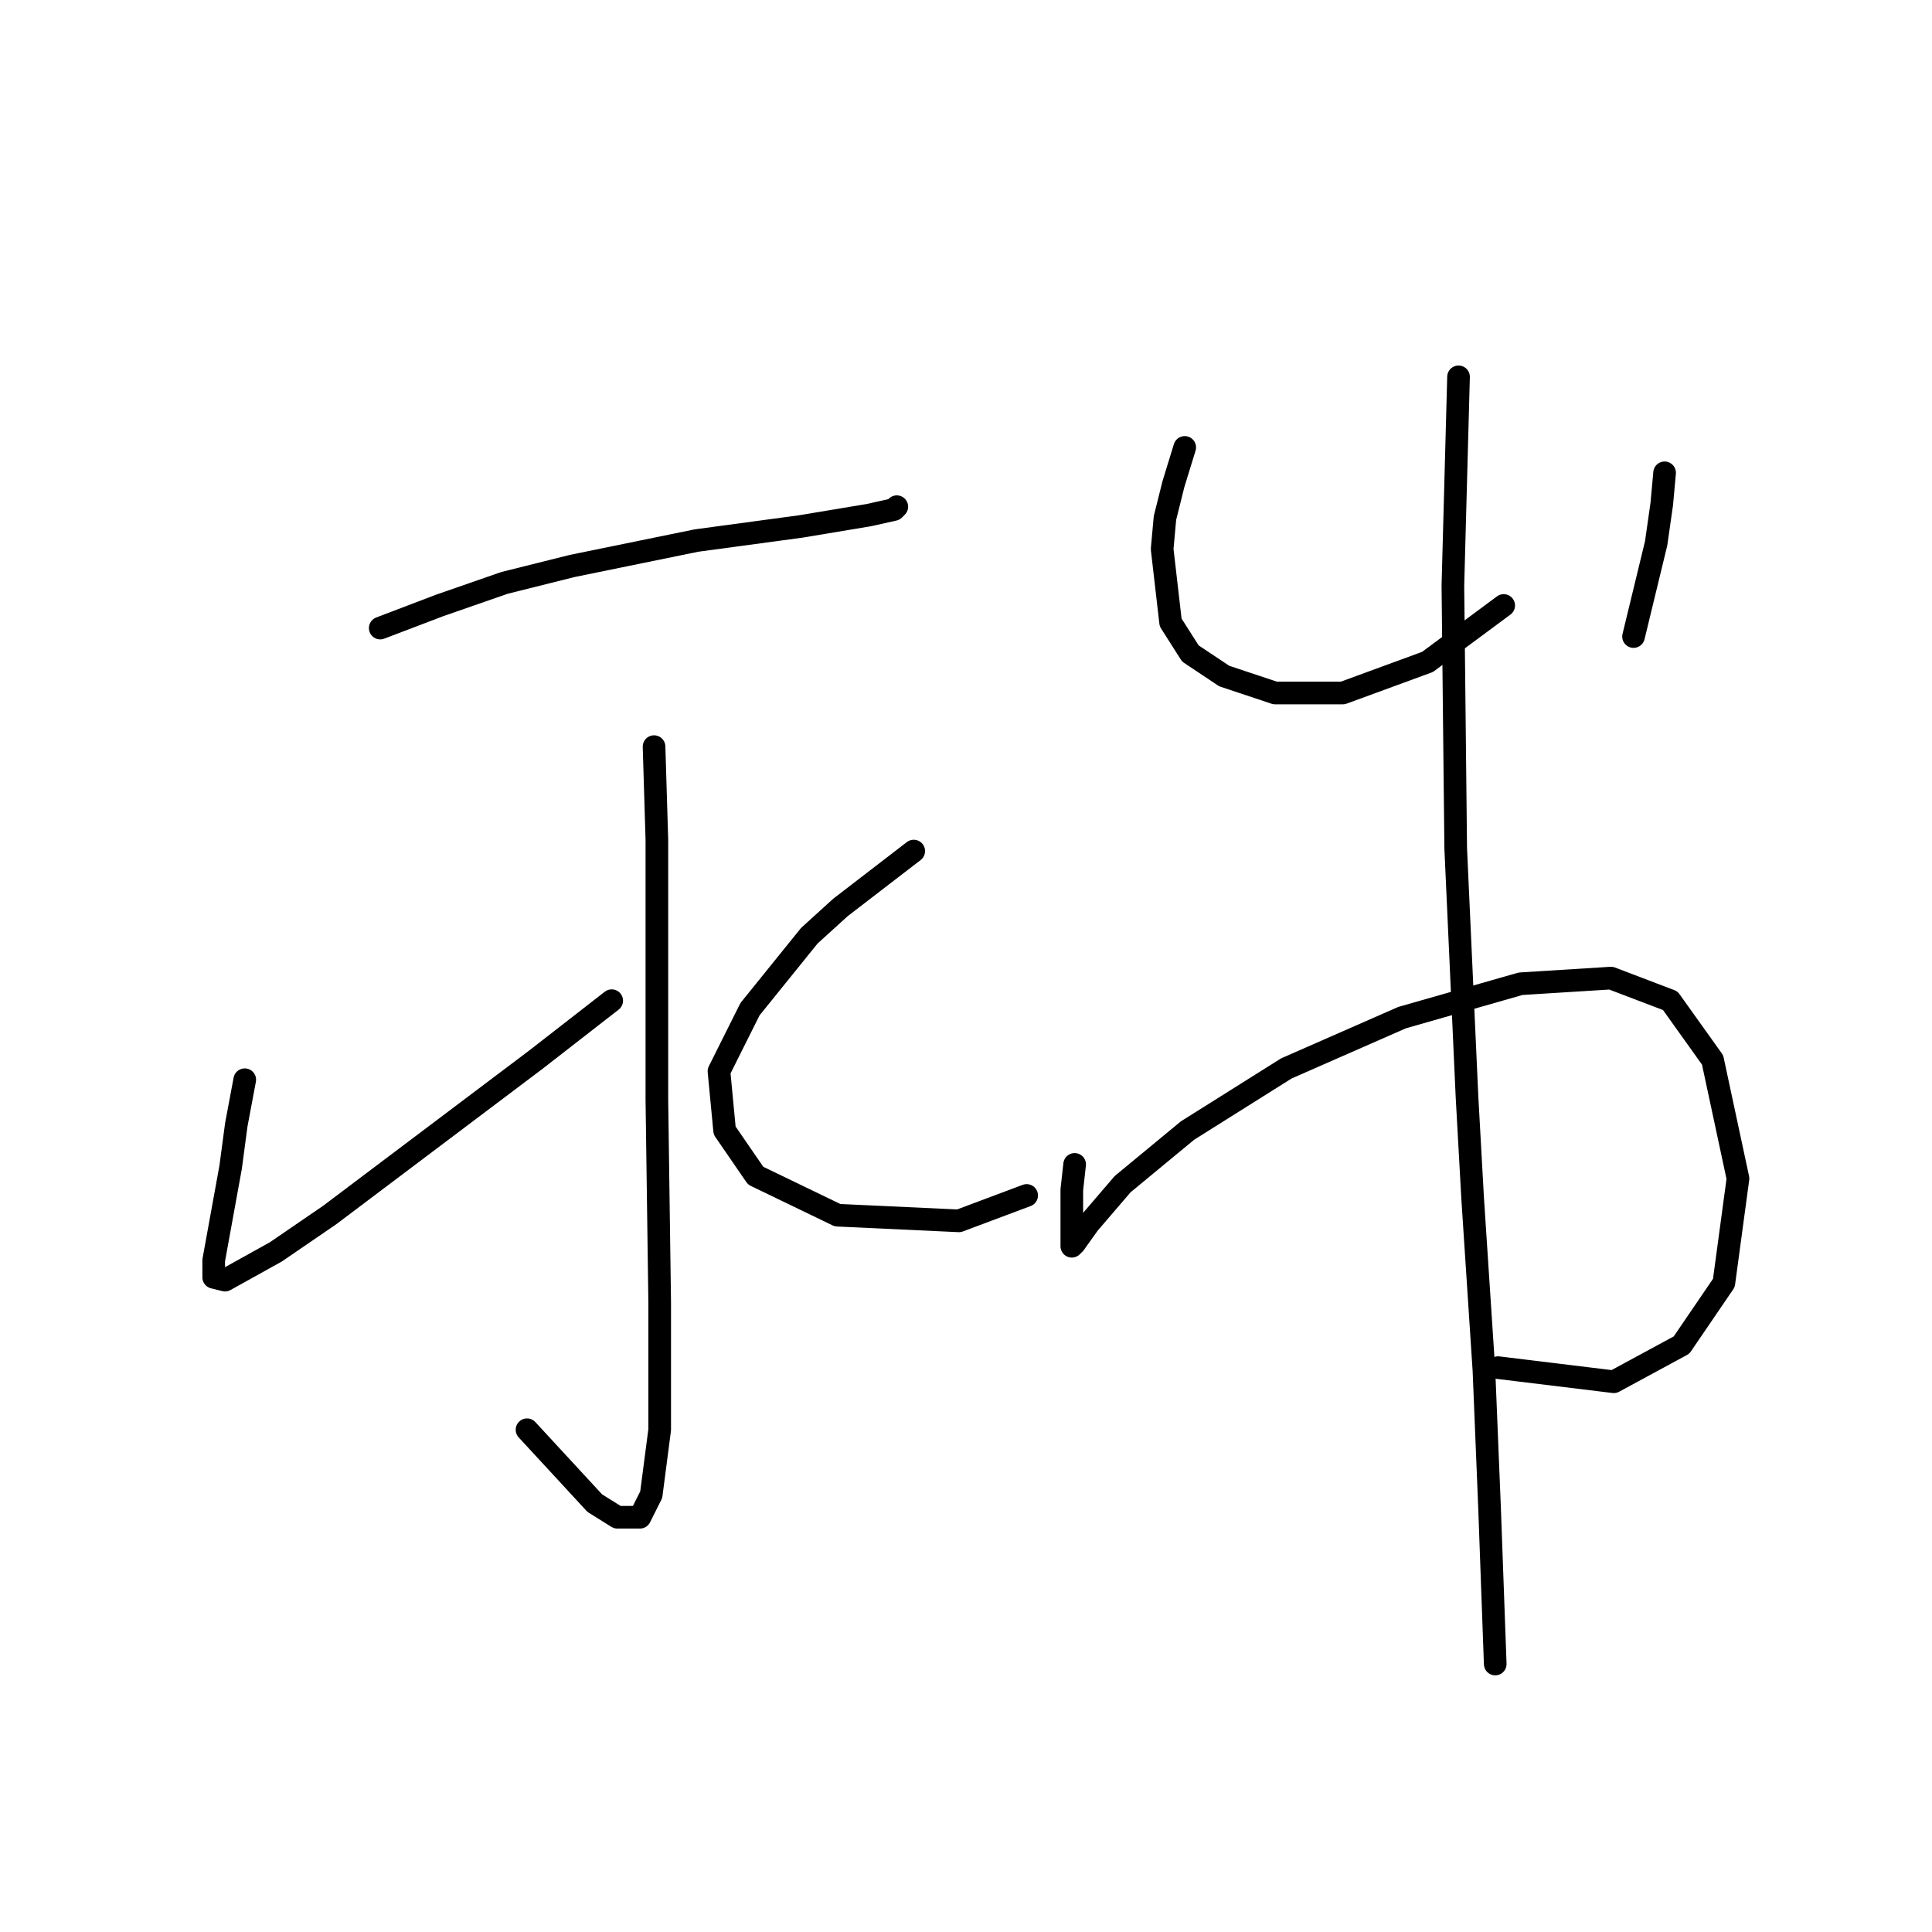 <?xml version="1.0" standalone="no"?>
    <svg width="256" height="256" xmlns="http://www.w3.org/2000/svg" version="1.1">
    <polyline stroke="black" stroke-width="3" stroke-linecap="round" fill="transparent" stroke-linejoin="round" points="50.384 83.223 58.238 80.23 66.841 77.238 75.818 74.994 92.275 71.628 106.114 69.758 115.091 68.262 118.457 67.513 118.831 67.139 118.831 67.139 " />
        <polyline stroke="black" stroke-width="3" stroke-linecap="round" fill="transparent" stroke-linejoin="round" points="86.665 98.932 87.039 111.275 87.039 127.732 87.039 145.686 87.413 172.616 87.413 189.447 86.291 198.05 84.794 201.042 81.802 201.042 78.81 199.172 69.833 189.447 69.833 189.447 " />
        <polyline stroke="black" stroke-width="3" stroke-linecap="round" fill="transparent" stroke-linejoin="round" points="32.43 143.068 31.308 149.052 30.56 154.663 29.064 162.891 28.316 167.006 28.316 169.25 29.812 169.624 36.544 165.884 43.651 161.021 70.955 140.449 81.054 132.595 81.054 132.595 " />
        <polyline stroke="black" stroke-width="3" stroke-linecap="round" fill="transparent" stroke-linejoin="round" points="121.075 112.771 116.213 116.511 111.351 120.252 107.236 123.992 99.382 133.717 95.267 141.946 96.015 149.8 100.13 155.785 110.977 161.021 127.06 161.769 136.037 158.403 136.037 158.403 " />
        <polyline stroke="black" stroke-width="3" stroke-linecap="round" fill="transparent" stroke-linejoin="round" points="156.982 59.285 155.486 64.147 154.364 68.636 153.99 72.75 155.112 82.475 157.73 86.589 162.219 89.581 168.951 91.825 177.928 91.825 189.149 87.711 199.248 80.23 199.248 80.23 " />
        <polyline stroke="black" stroke-width="3" stroke-linecap="round" fill="transparent" stroke-linejoin="round" points="220.568 62.651 220.194 66.765 219.446 72.002 216.453 84.345 216.453 84.345 " />
        <polyline stroke="black" stroke-width="3" stroke-linecap="round" fill="transparent" stroke-linejoin="round" points="142.395 154.289 142.021 157.655 142.021 164.013 142.021 165.135 142.395 164.761 144.265 162.143 148.754 156.907 157.356 149.8 170.448 141.572 185.783 134.839 201.492 130.351 213.461 129.603 221.316 132.595 226.926 140.449 230.292 156.159 228.422 169.998 222.812 178.227 213.835 183.089 198.5 181.219 198.5 181.219 " />
        <polyline stroke="black" stroke-width="3" stroke-linecap="round" fill="transparent" stroke-linejoin="round" points="193.263 49.934 192.515 77.612 192.889 112.397 194.385 145.312 195.133 158.777 196.63 181.593 197.378 199.92 198.126 220.492 198.126 220.492 " />
        </svg>